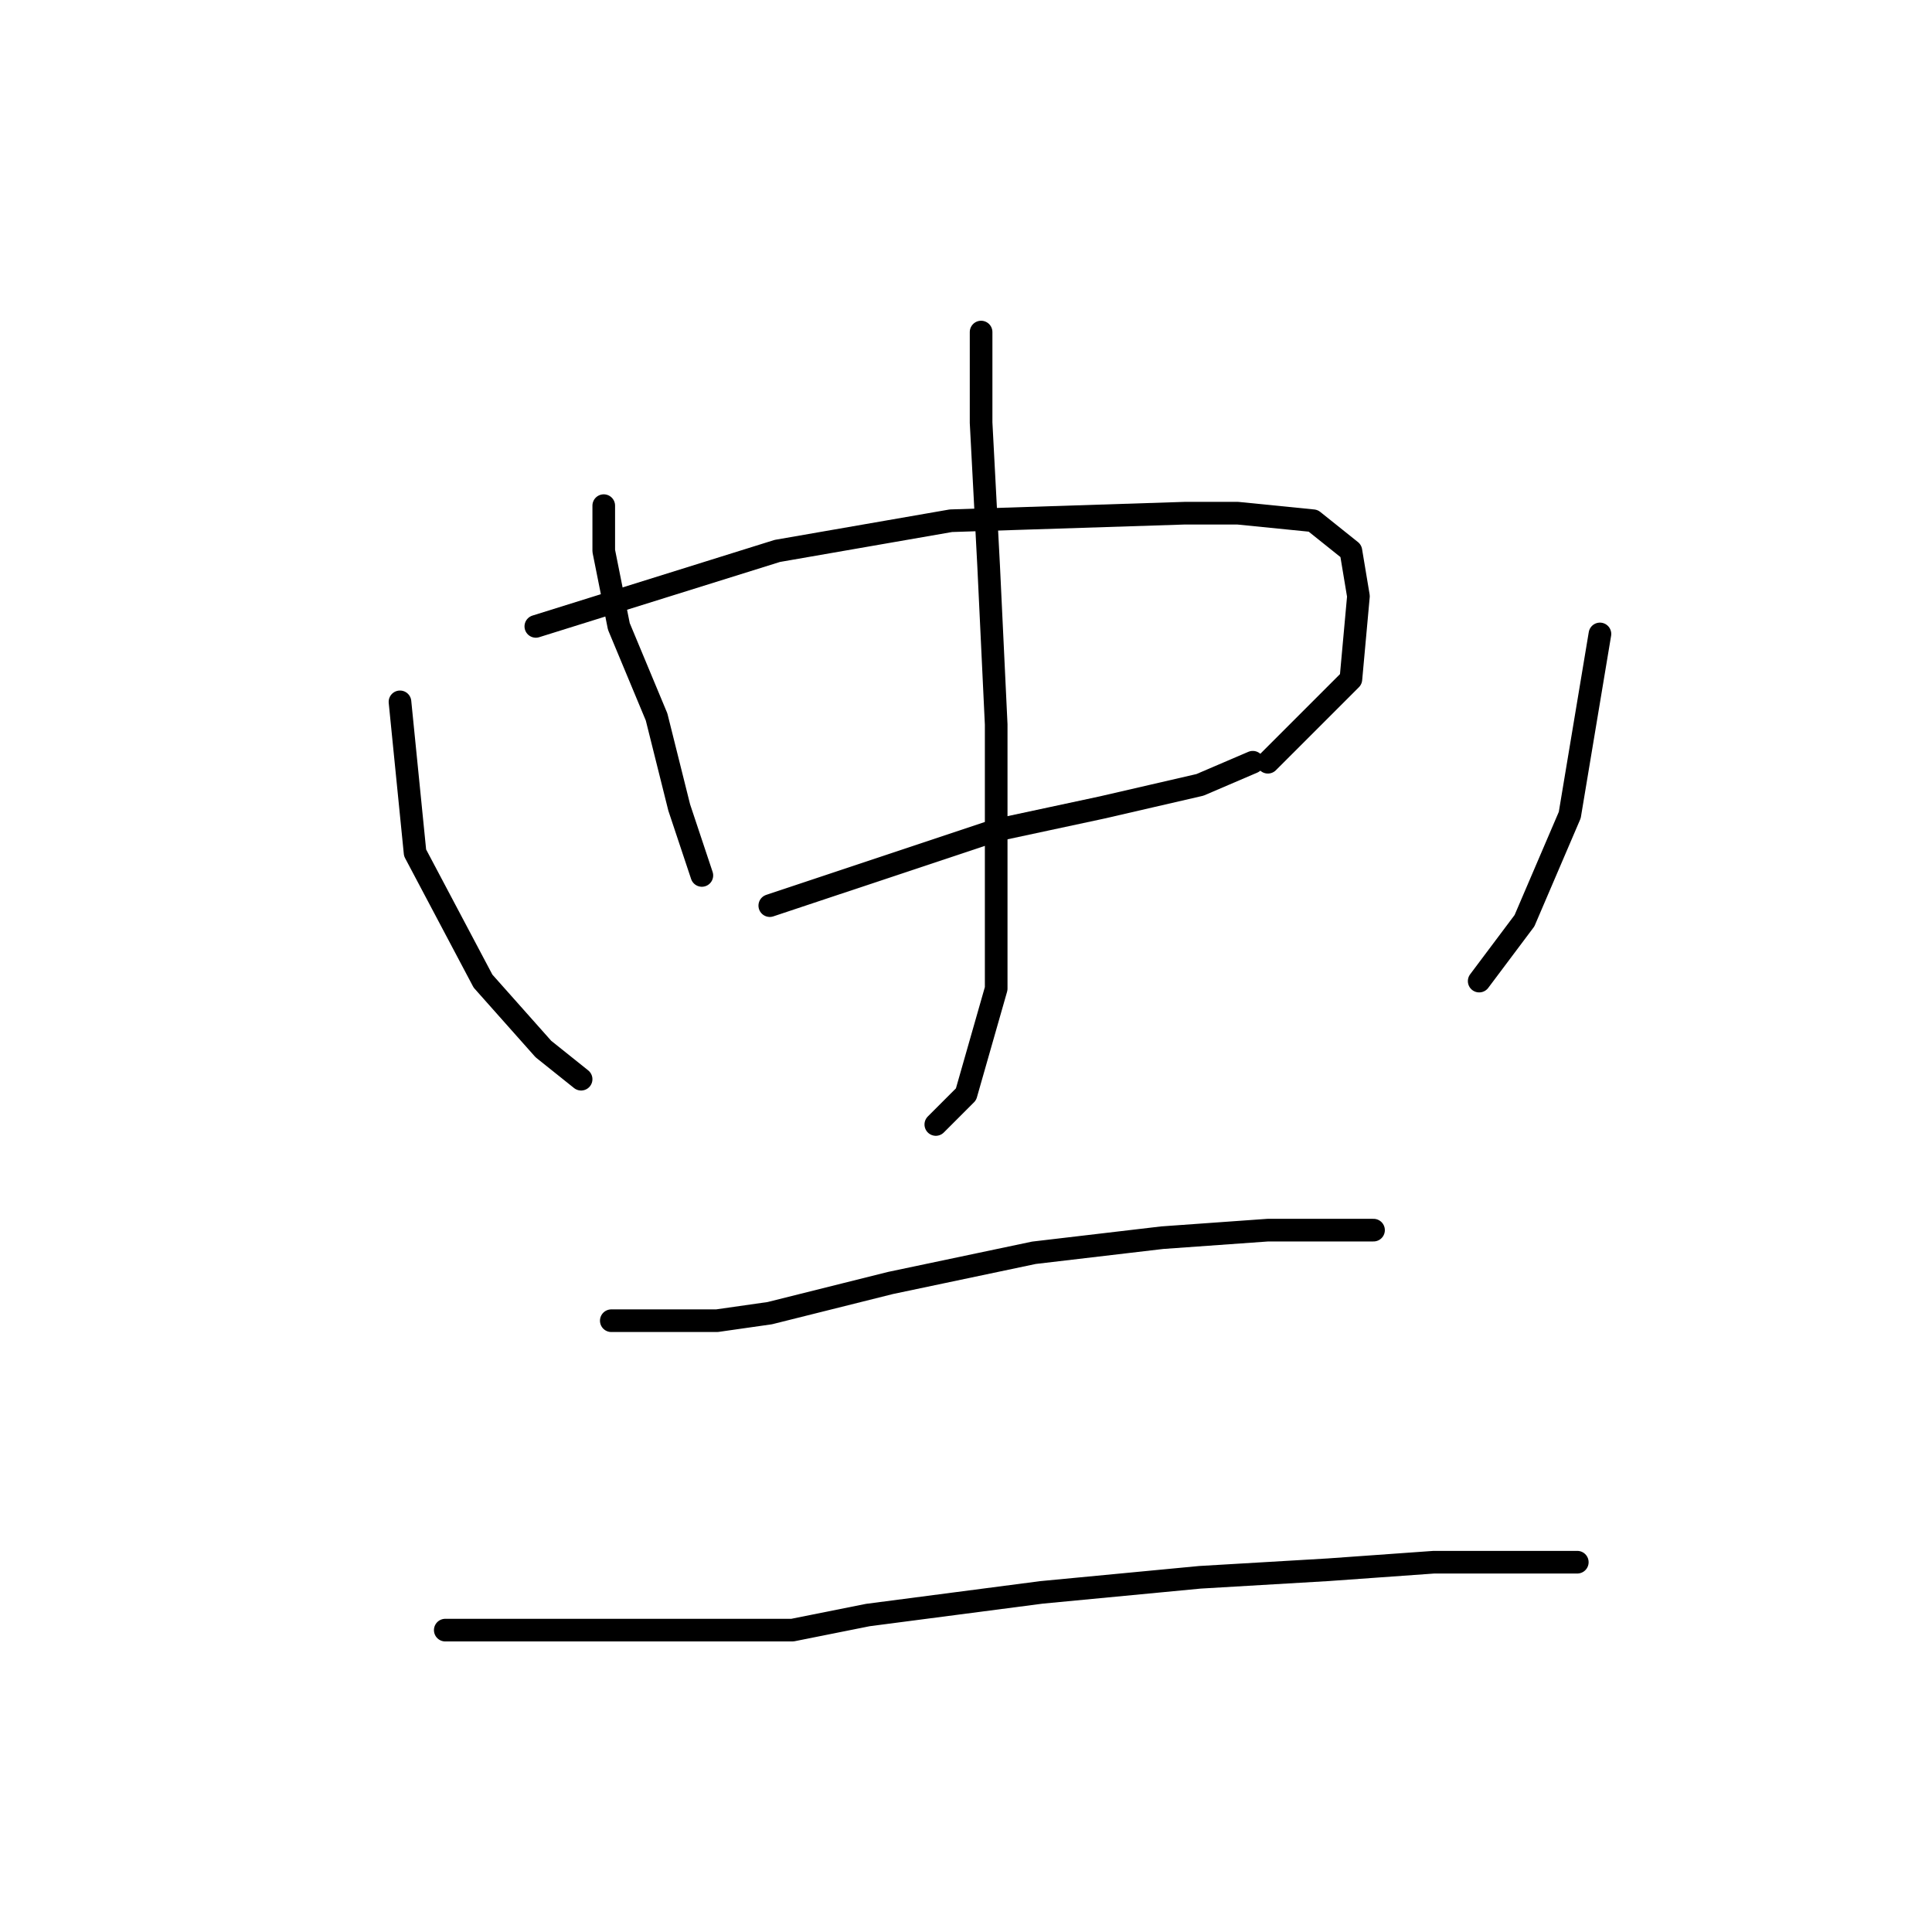 <?xml version="1.0" standalone="no"?>
    <svg width="256" height="256" xmlns="http://www.w3.org/2000/svg" version="1.1">
    <polyline stroke="black" stroke-width="3" stroke-linecap="round" fill="transparent" stroke-linejoin="round" points="80 67 80 70 80 73 82 83 87 95 90 107 93 116 93 116 " />
        <polyline stroke="black" stroke-width="3" stroke-linecap="round" fill="transparent" stroke-linejoin="round" points="71 83 87 78 103 73 126 69 157 68 164 68 174 69 179 73 180 79 179 90 168 101 168 101 " />
        <polyline stroke="black" stroke-width="3" stroke-linecap="round" fill="transparent" stroke-linejoin="round" points="102 120 117 115 132 110 146 107 159 104 166 101 166 101 " />
        <polyline stroke="black" stroke-width="3" stroke-linecap="round" fill="transparent" stroke-linejoin="round" points="130 44 130 50 130 56 131 75 132 96 132 115 132 131 128 145 124 149 124 149 " />
        <polyline stroke="black" stroke-width="3" stroke-linecap="round" fill="transparent" stroke-linejoin="round" points="53 93 54 103 55 113 64 130 72 139 77 143 77 143 " />
        <polyline stroke="black" stroke-width="3" stroke-linecap="round" fill="transparent" stroke-linejoin="round" points="212 84 210 96 208 108 202 122 196 130 196 130 " />
        <polyline stroke="black" stroke-width="3" stroke-linecap="round" fill="transparent" stroke-linejoin="round" points="81 175 88 175 95 175 102 174 118 170 137 166 154 164 168 163 178 163 182 163 182 163 " />
        <polyline stroke="black" stroke-width="3" stroke-linecap="round" fill="transparent" stroke-linejoin="round" points="59 216 82 216 105 216 115 214 138 211 159 209 176 208 190 207 201 207 209 207 209 207 " />
        </svg>